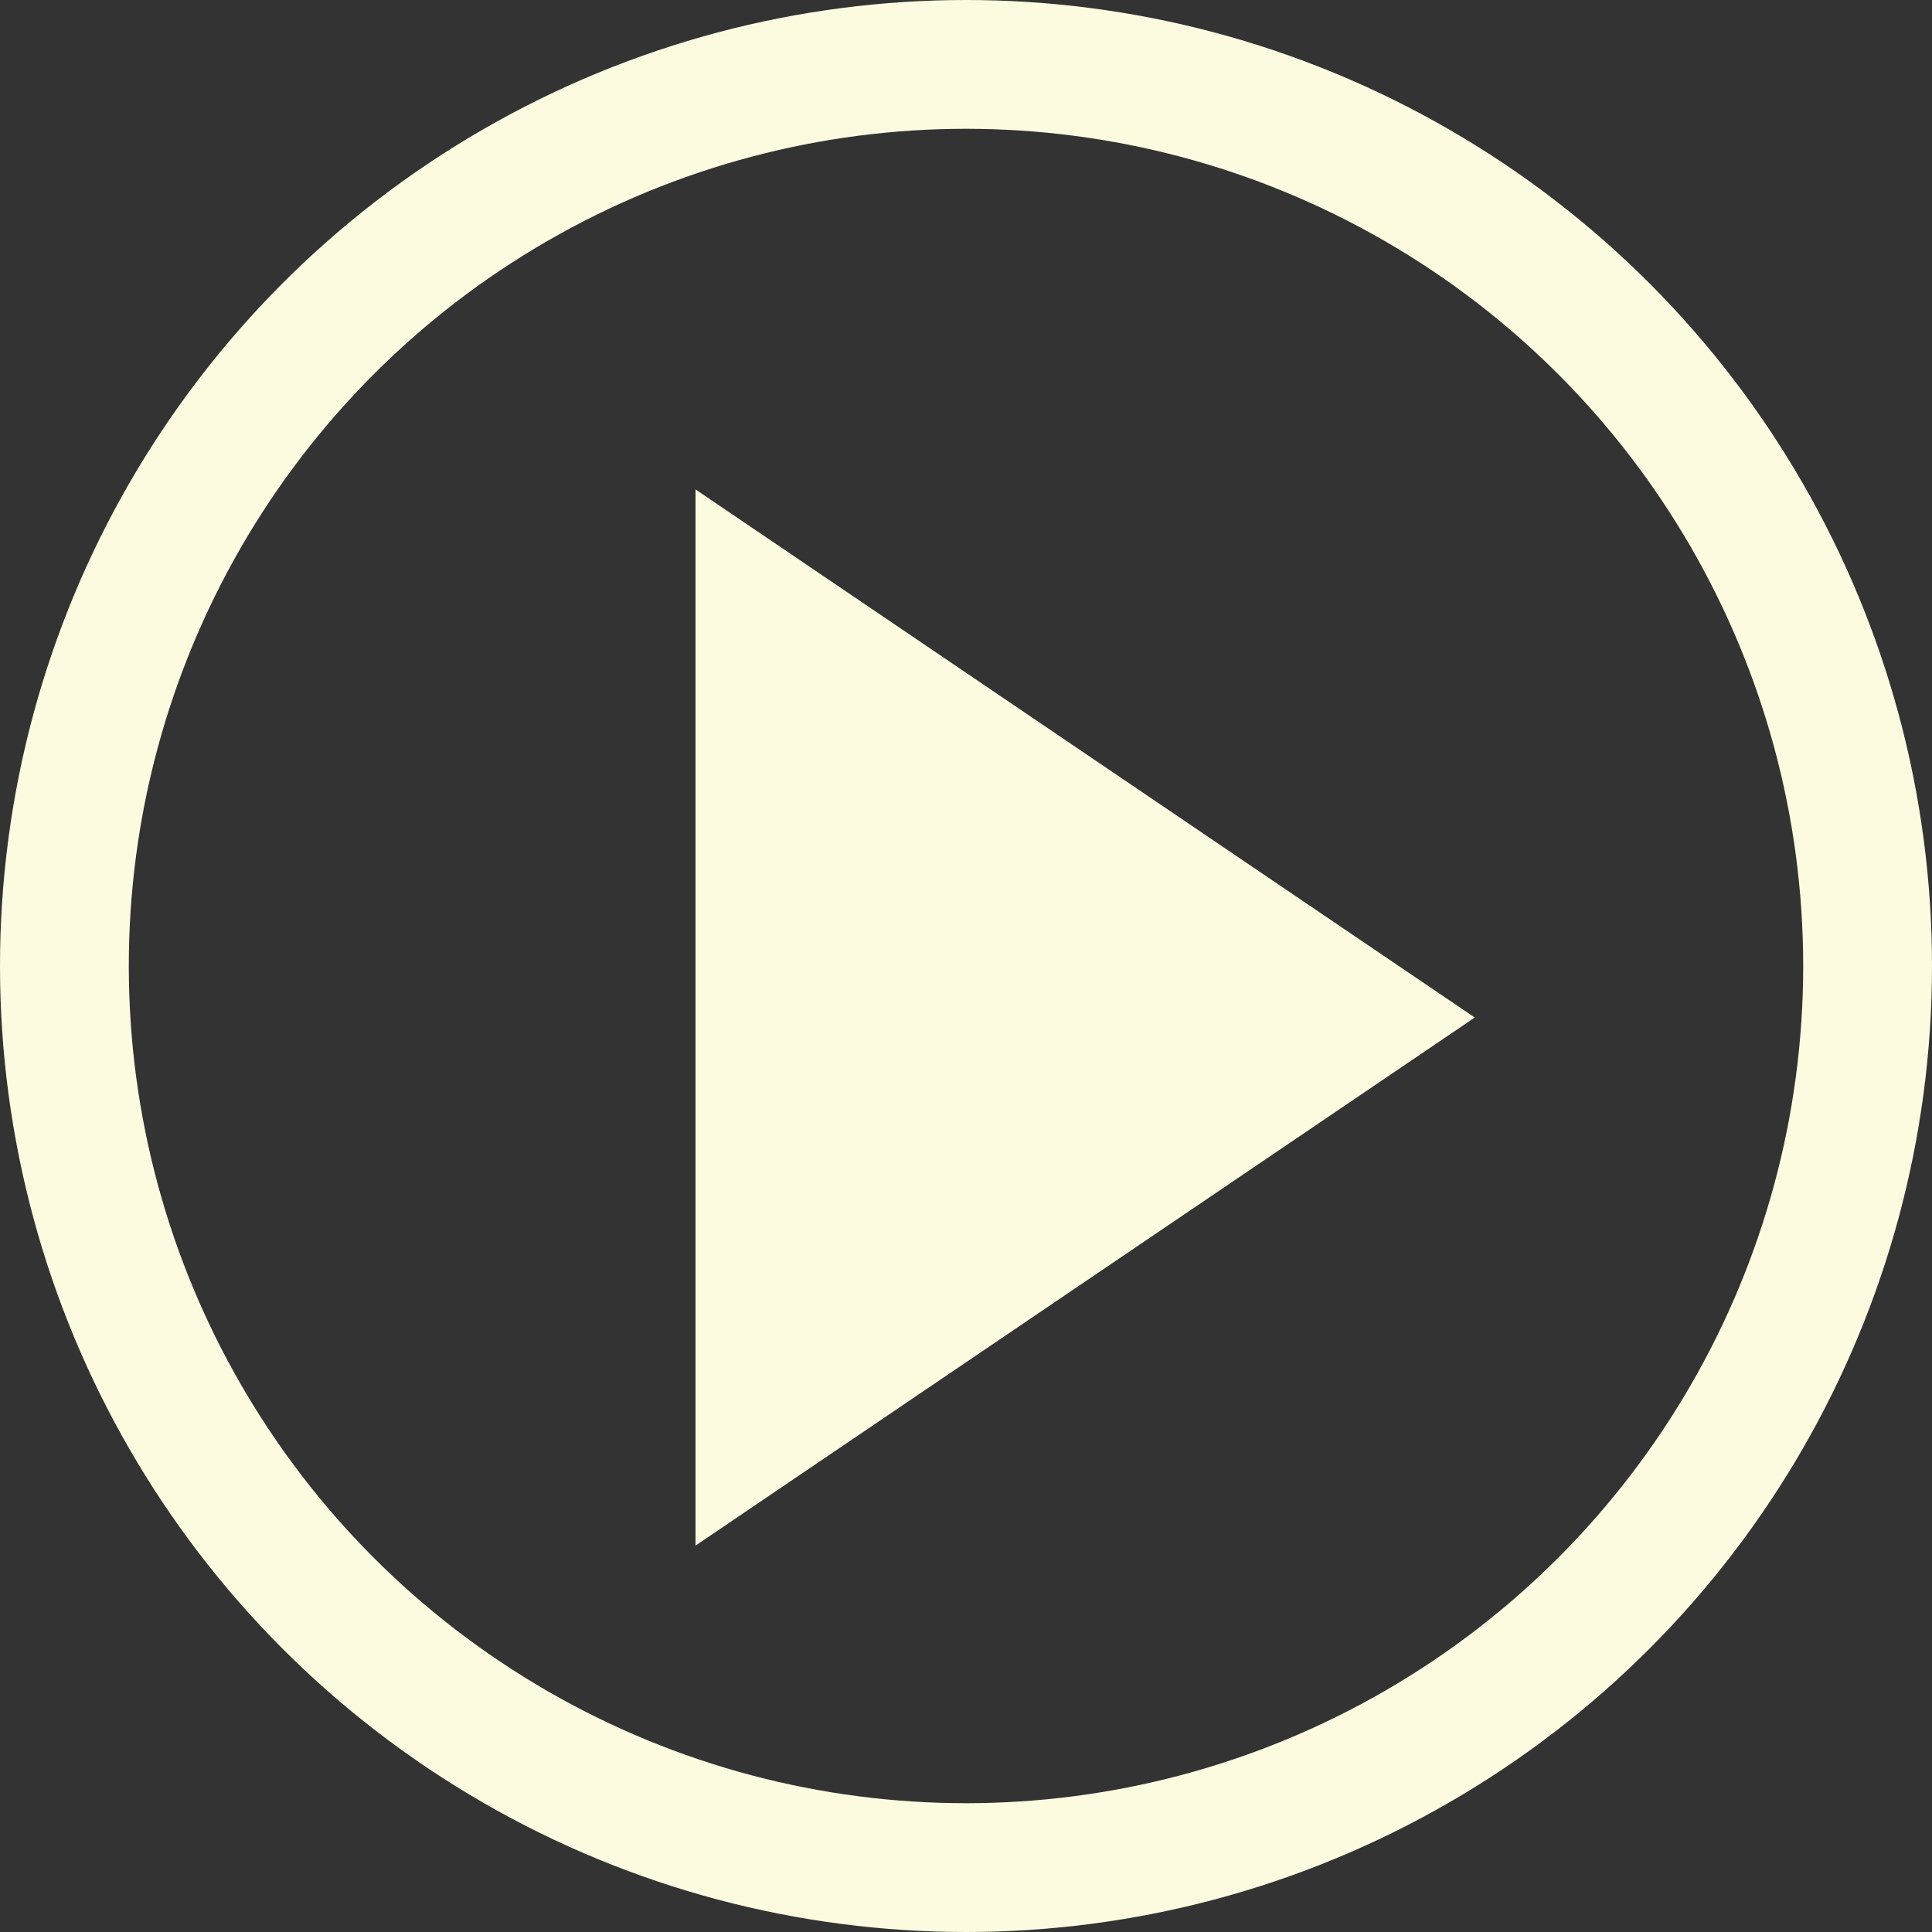<svg width="150" height="150" viewBox="0 0 150 150" fill="none" xmlns="http://www.w3.org/2000/svg">
<rect x="0" y="0" width="150" height="150" fill="#333333" stroke="none"/>
<g id="Property 1=Default">
<circle id="Ellipse 6" cx="75" cy="75" r="70" stroke="#FDFBDF" stroke-width="10"/>
<path id="Rectangle 12" d="M54 120L54 38L114.5 79L54 120Z" fill="#FDFBDF"/>
</g>
</svg>
